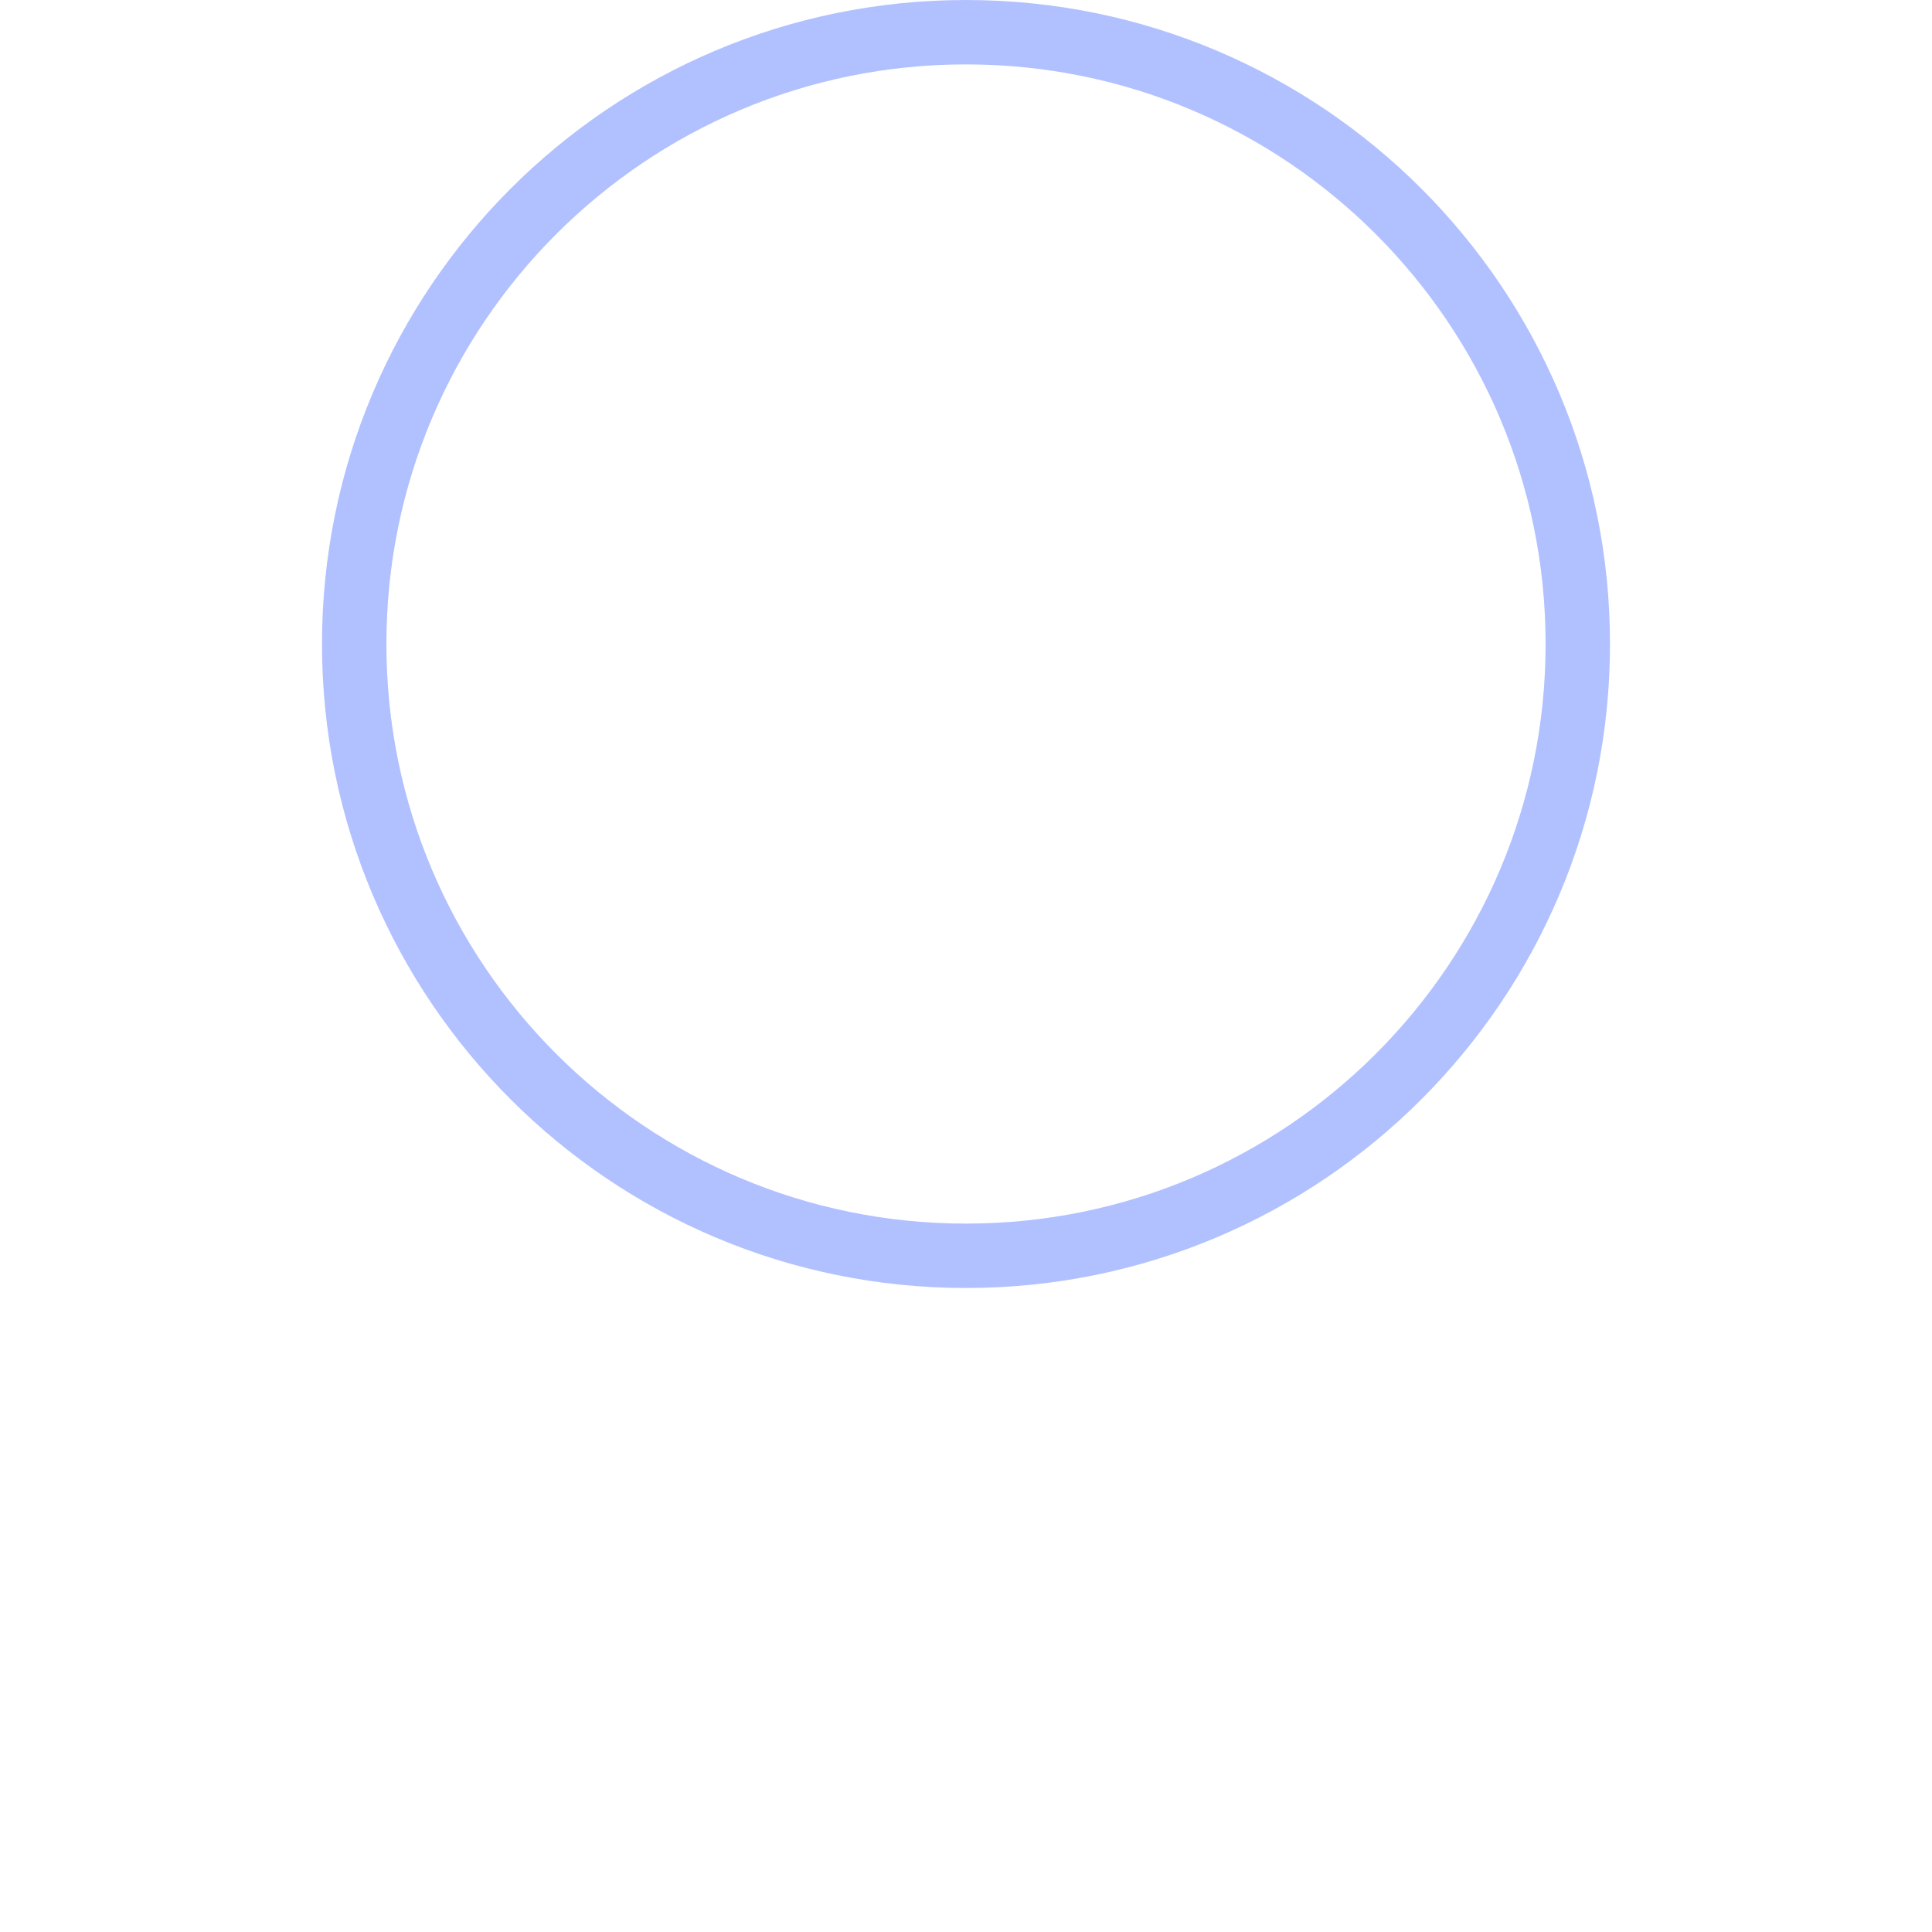 <?xml version="1.0" encoding="UTF-8"?>
<svg xmlns="http://www.w3.org/2000/svg" xmlns:xlink="http://www.w3.org/1999/xlink" width="30" height="30" viewBox="0 0 30 30">
<defs>
<clipPath id="clip-0">
<path clip-rule="nonzero" d="M 0 0 L 30 0 L 30 20 L 0 20 Z M 0 0 "/>
</clipPath>
</defs>
<g clip-path="url(#clip-0)">
<path fill="none" stroke-width="1" stroke-linecap="butt" stroke-linejoin="miter" stroke="rgb(38.039%, 50.588%, 100%)" stroke-opacity="0.49" stroke-miterlimit="10" d="M 24 9.5 C 24 14.746 19.746 19 14.5 19 C 9.254 19 5 14.746 5 9.5 C 5 4.254 9.254 0 14.5 0 C 19.746 0 24 4.254 24 9.5 Z M 24 9.5 " transform="matrix(1, 0, 0, 1, 0.5, 0.5)"/>
</g>
</svg>
